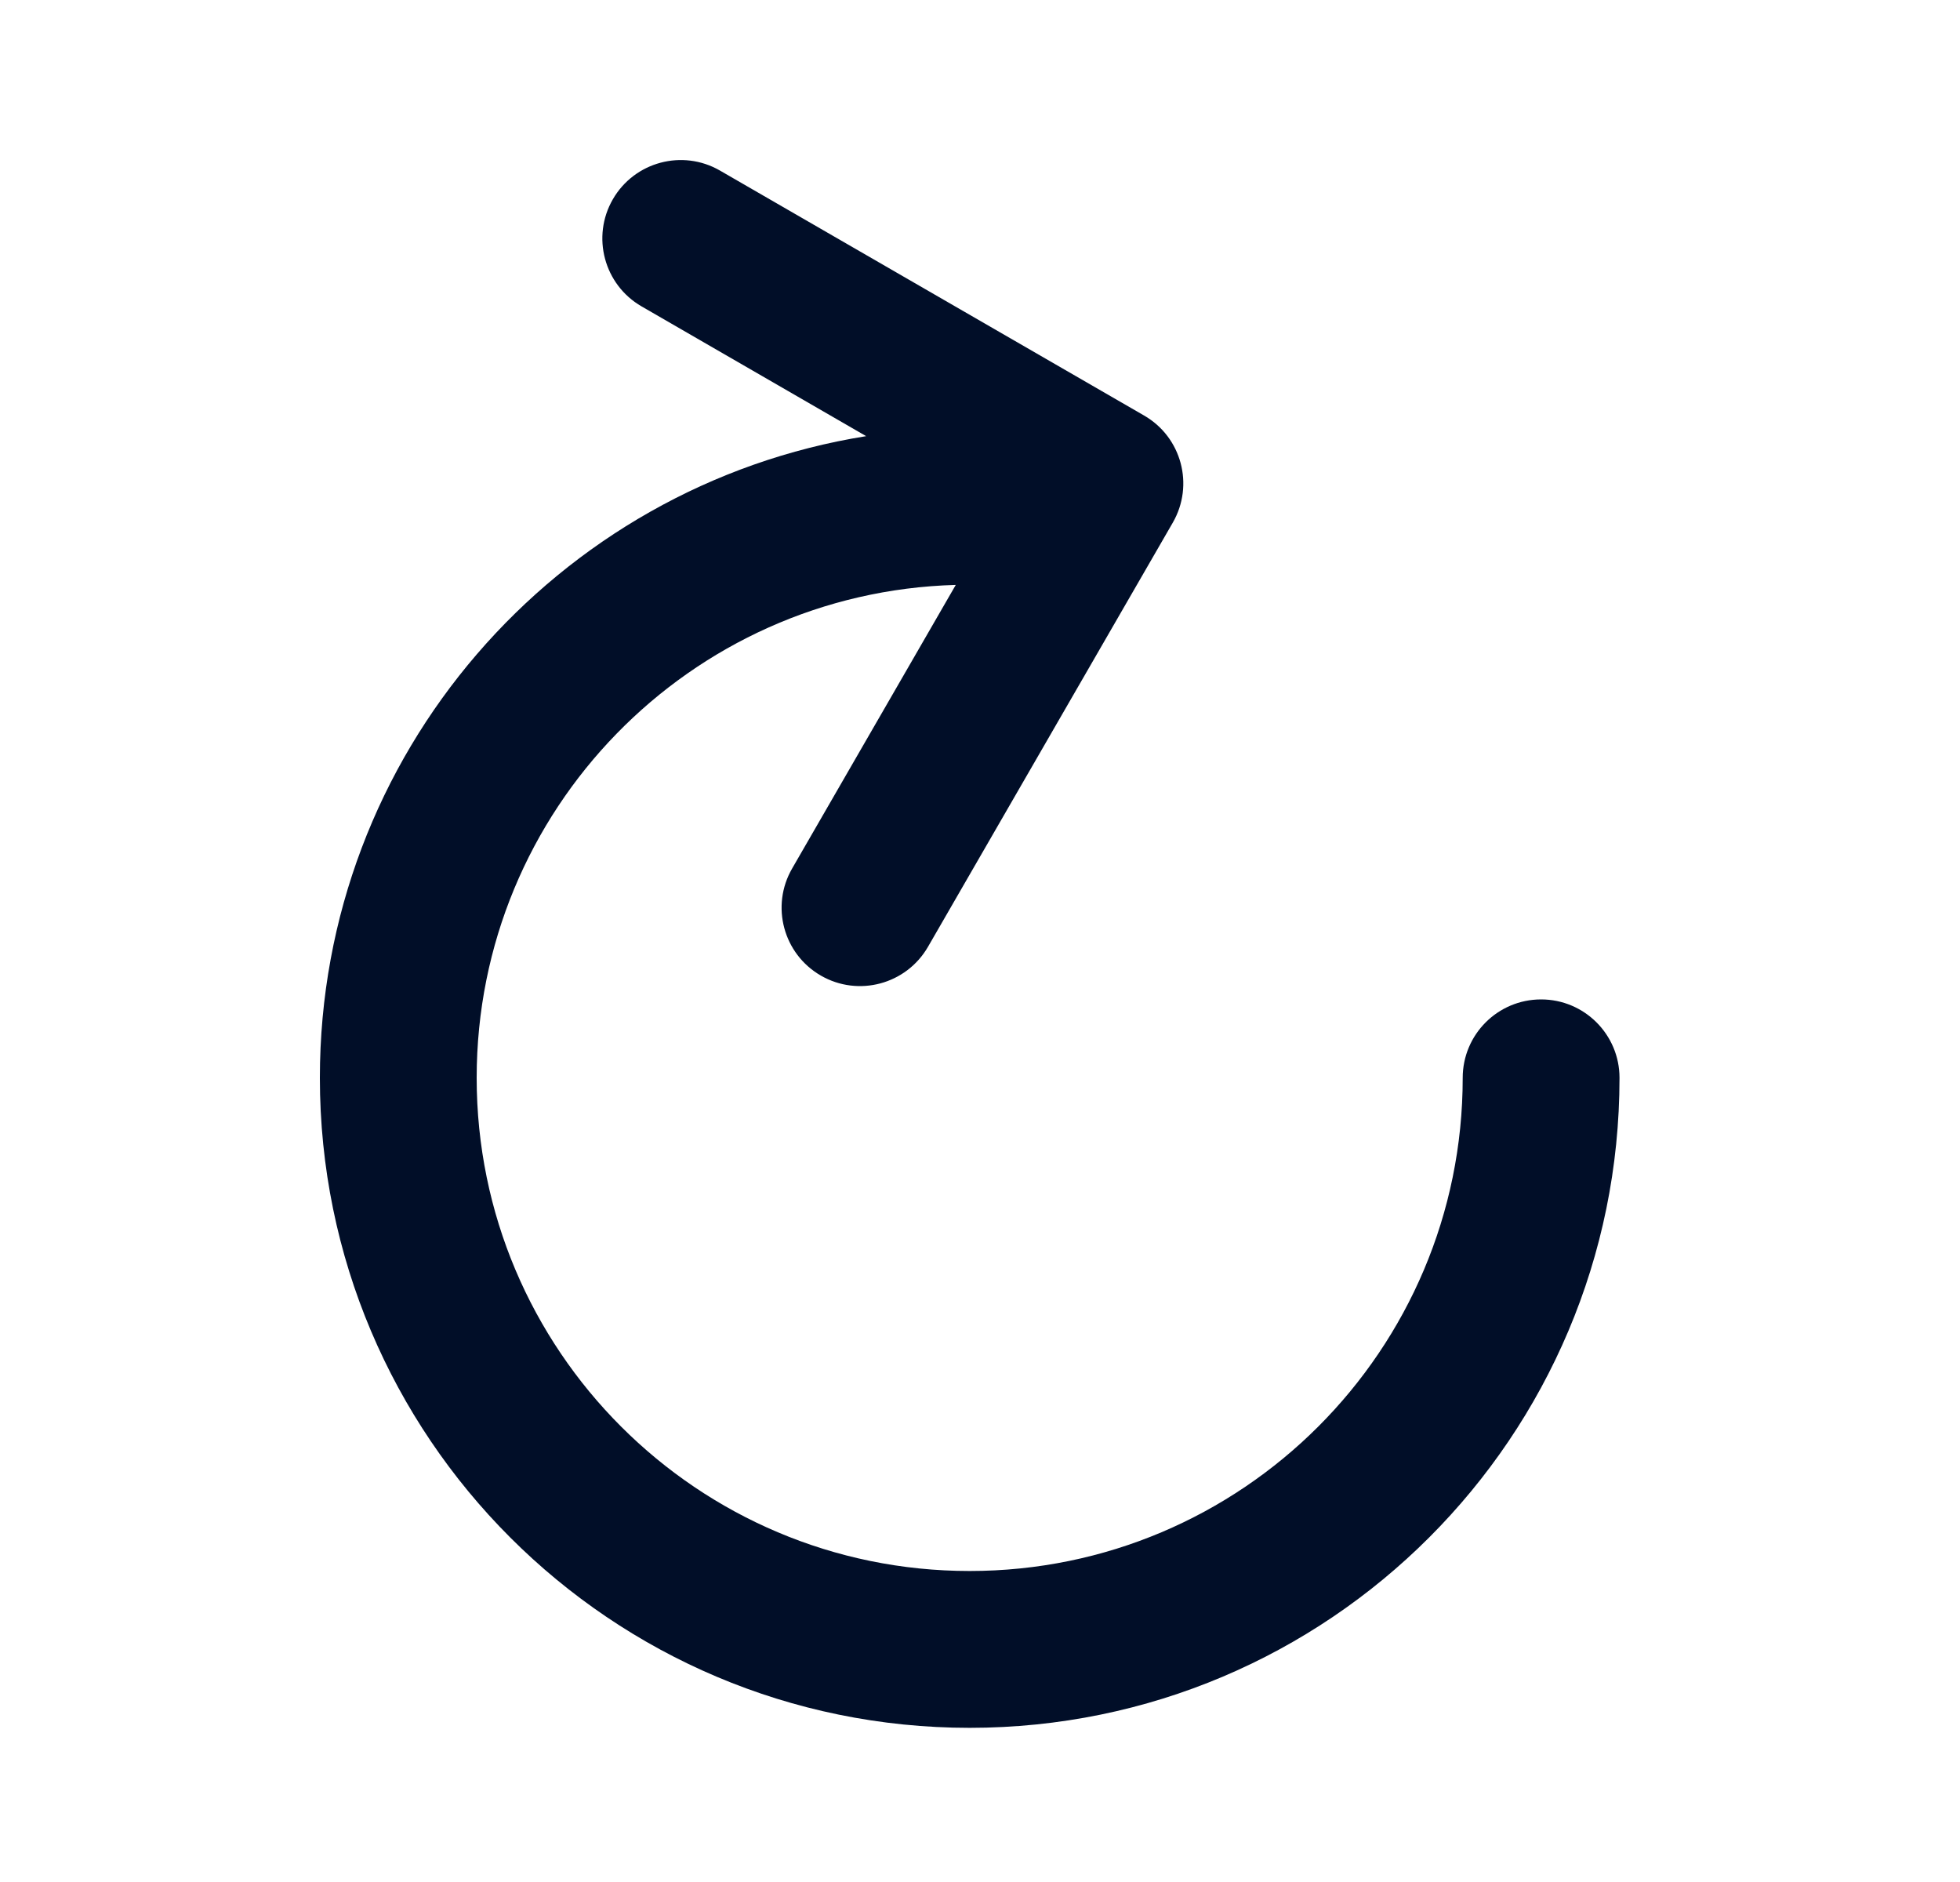 <svg width="25" height="24" viewBox="0 0 25 24" fill="none" xmlns="http://www.w3.org/2000/svg">
<path d="M10.104 11.075C9.827 11.553 9.991 12.165 10.47 12.441C10.948 12.717 11.559 12.553 11.836 12.075L14.959 6.665C15.235 6.186 15.072 5.575 14.593 5.299L9.183 2.175C8.705 1.899 8.093 2.063 7.817 2.541C7.541 3.019 7.705 3.631 8.183 3.907L11.048 5.562C7.098 6.194 4.08 9.617 4.08 13.745C4.08 18.323 7.791 22.034 12.368 22.034C16.946 22.034 20.657 18.323 20.657 13.745C20.657 13.193 20.209 12.745 19.657 12.745C19.104 12.745 18.657 13.193 18.657 13.745C18.657 17.218 15.841 20.034 12.368 20.034C8.895 20.034 6.08 17.218 6.08 13.745C6.08 10.332 8.8 7.553 12.191 7.459L10.104 11.075Z" fill="#010E28"/>
</svg>
